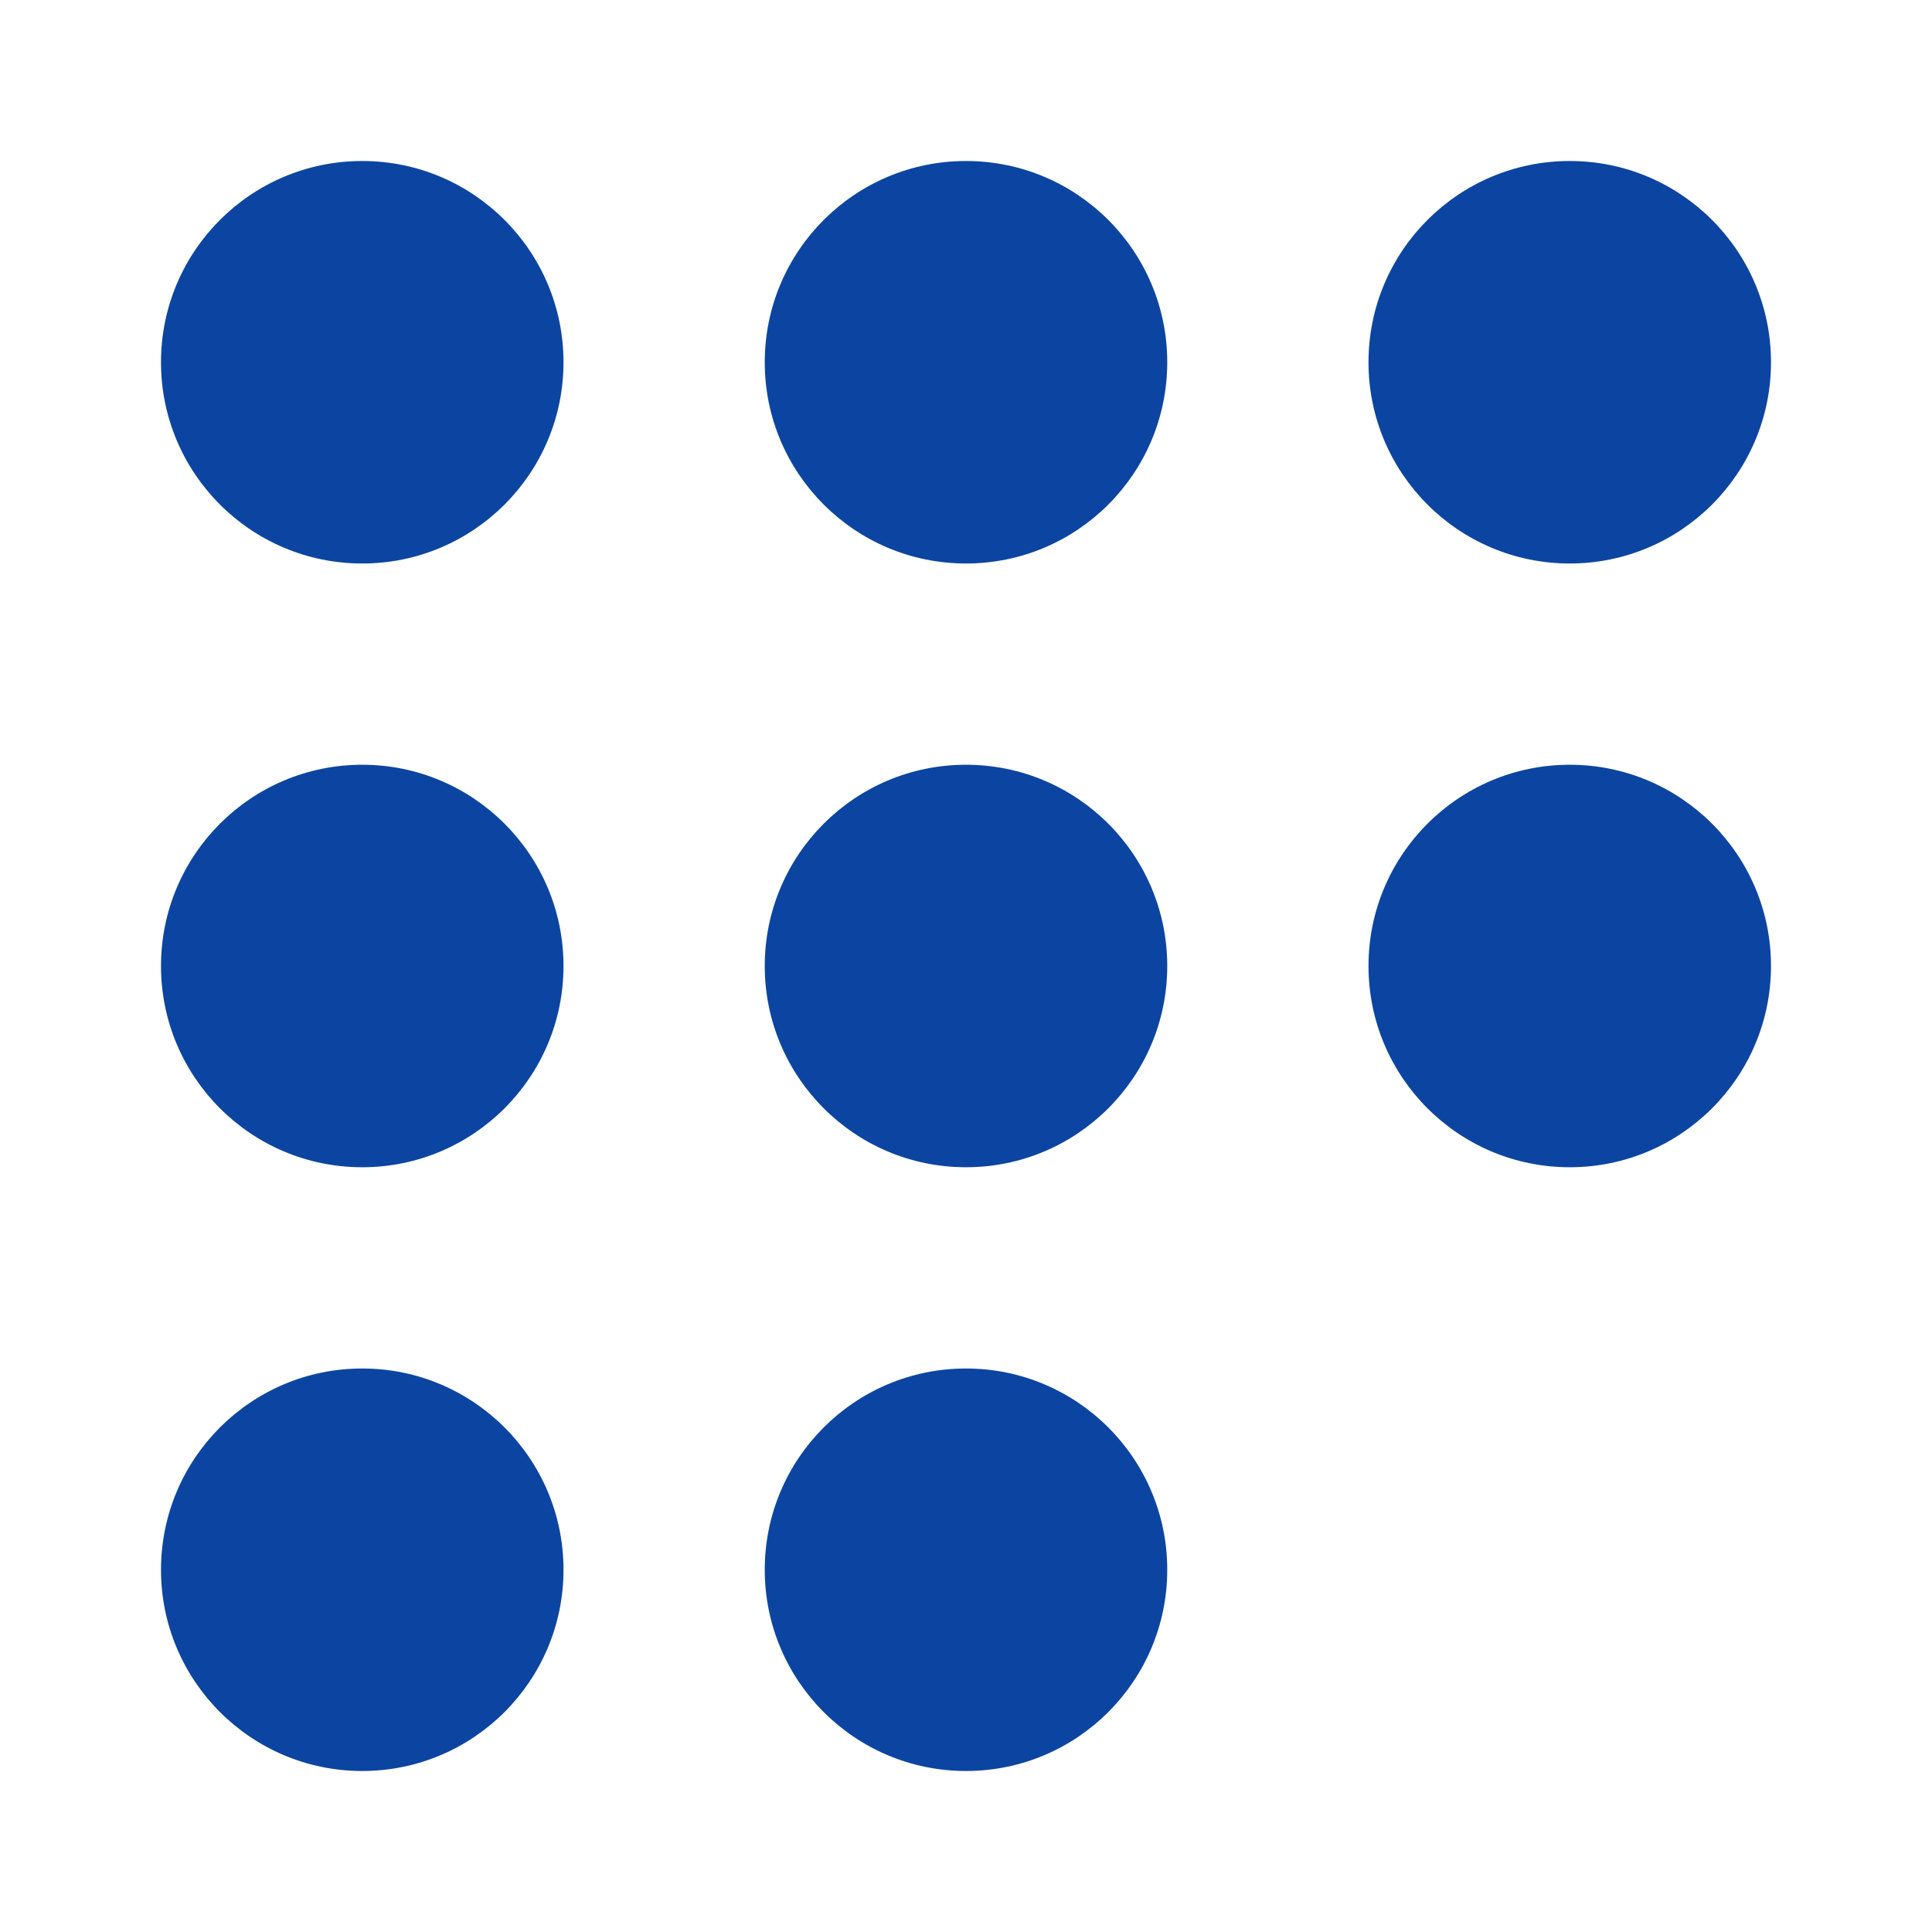 <!DOCTYPE svg PUBLIC "-//W3C//DTD SVG 1.1//EN" "http://www.w3.org/Graphics/SVG/1.1/DTD/svg11.dtd">

<!-- Uploaded to: SVG Repo, www.svgrepo.com, Transformed by: SVG Repo Mixer Tools -->
<svg width="300px" height="300px" viewBox="0 0 48.00 48.00" xmlns="http://www.w3.org/2000/svg" fill="#0c45a1" stroke="#0c45a1" stroke-width="0">

<g id="SVGRepo_bgCarrier" stroke-width="0"/>

<g id="SVGRepo_tracerCarrier" stroke-linecap="round" stroke-linejoin="round" stroke="#CCCCCC" stroke-width="0.0"/>

<g id="SVGRepo_iconCarrier"> <title>menu-dialpad</title> <g id="Layer_2" data-name="Layer 2"> <g id="invisible_box" data-name="invisible box"> <rect width="50" height="50" fill="none"/> </g> <g id="icons_Q2" data-name="icons Q2"> <g> <circle cx="24" cy="24" r="5"/> <circle cx="9" cy="24" r="5"/> <circle cx="39" cy="24" r="5"/> <circle cx="24" cy="39" r="5"/> <circle cx="9" cy="39" r="5"/>  <circle cx="24" cy="9" r="5"/> <circle cx="9" cy="9" r="5"/> <circle cx="39" cy="9" r="5"/> </g> </g> </g> </g>

</svg>